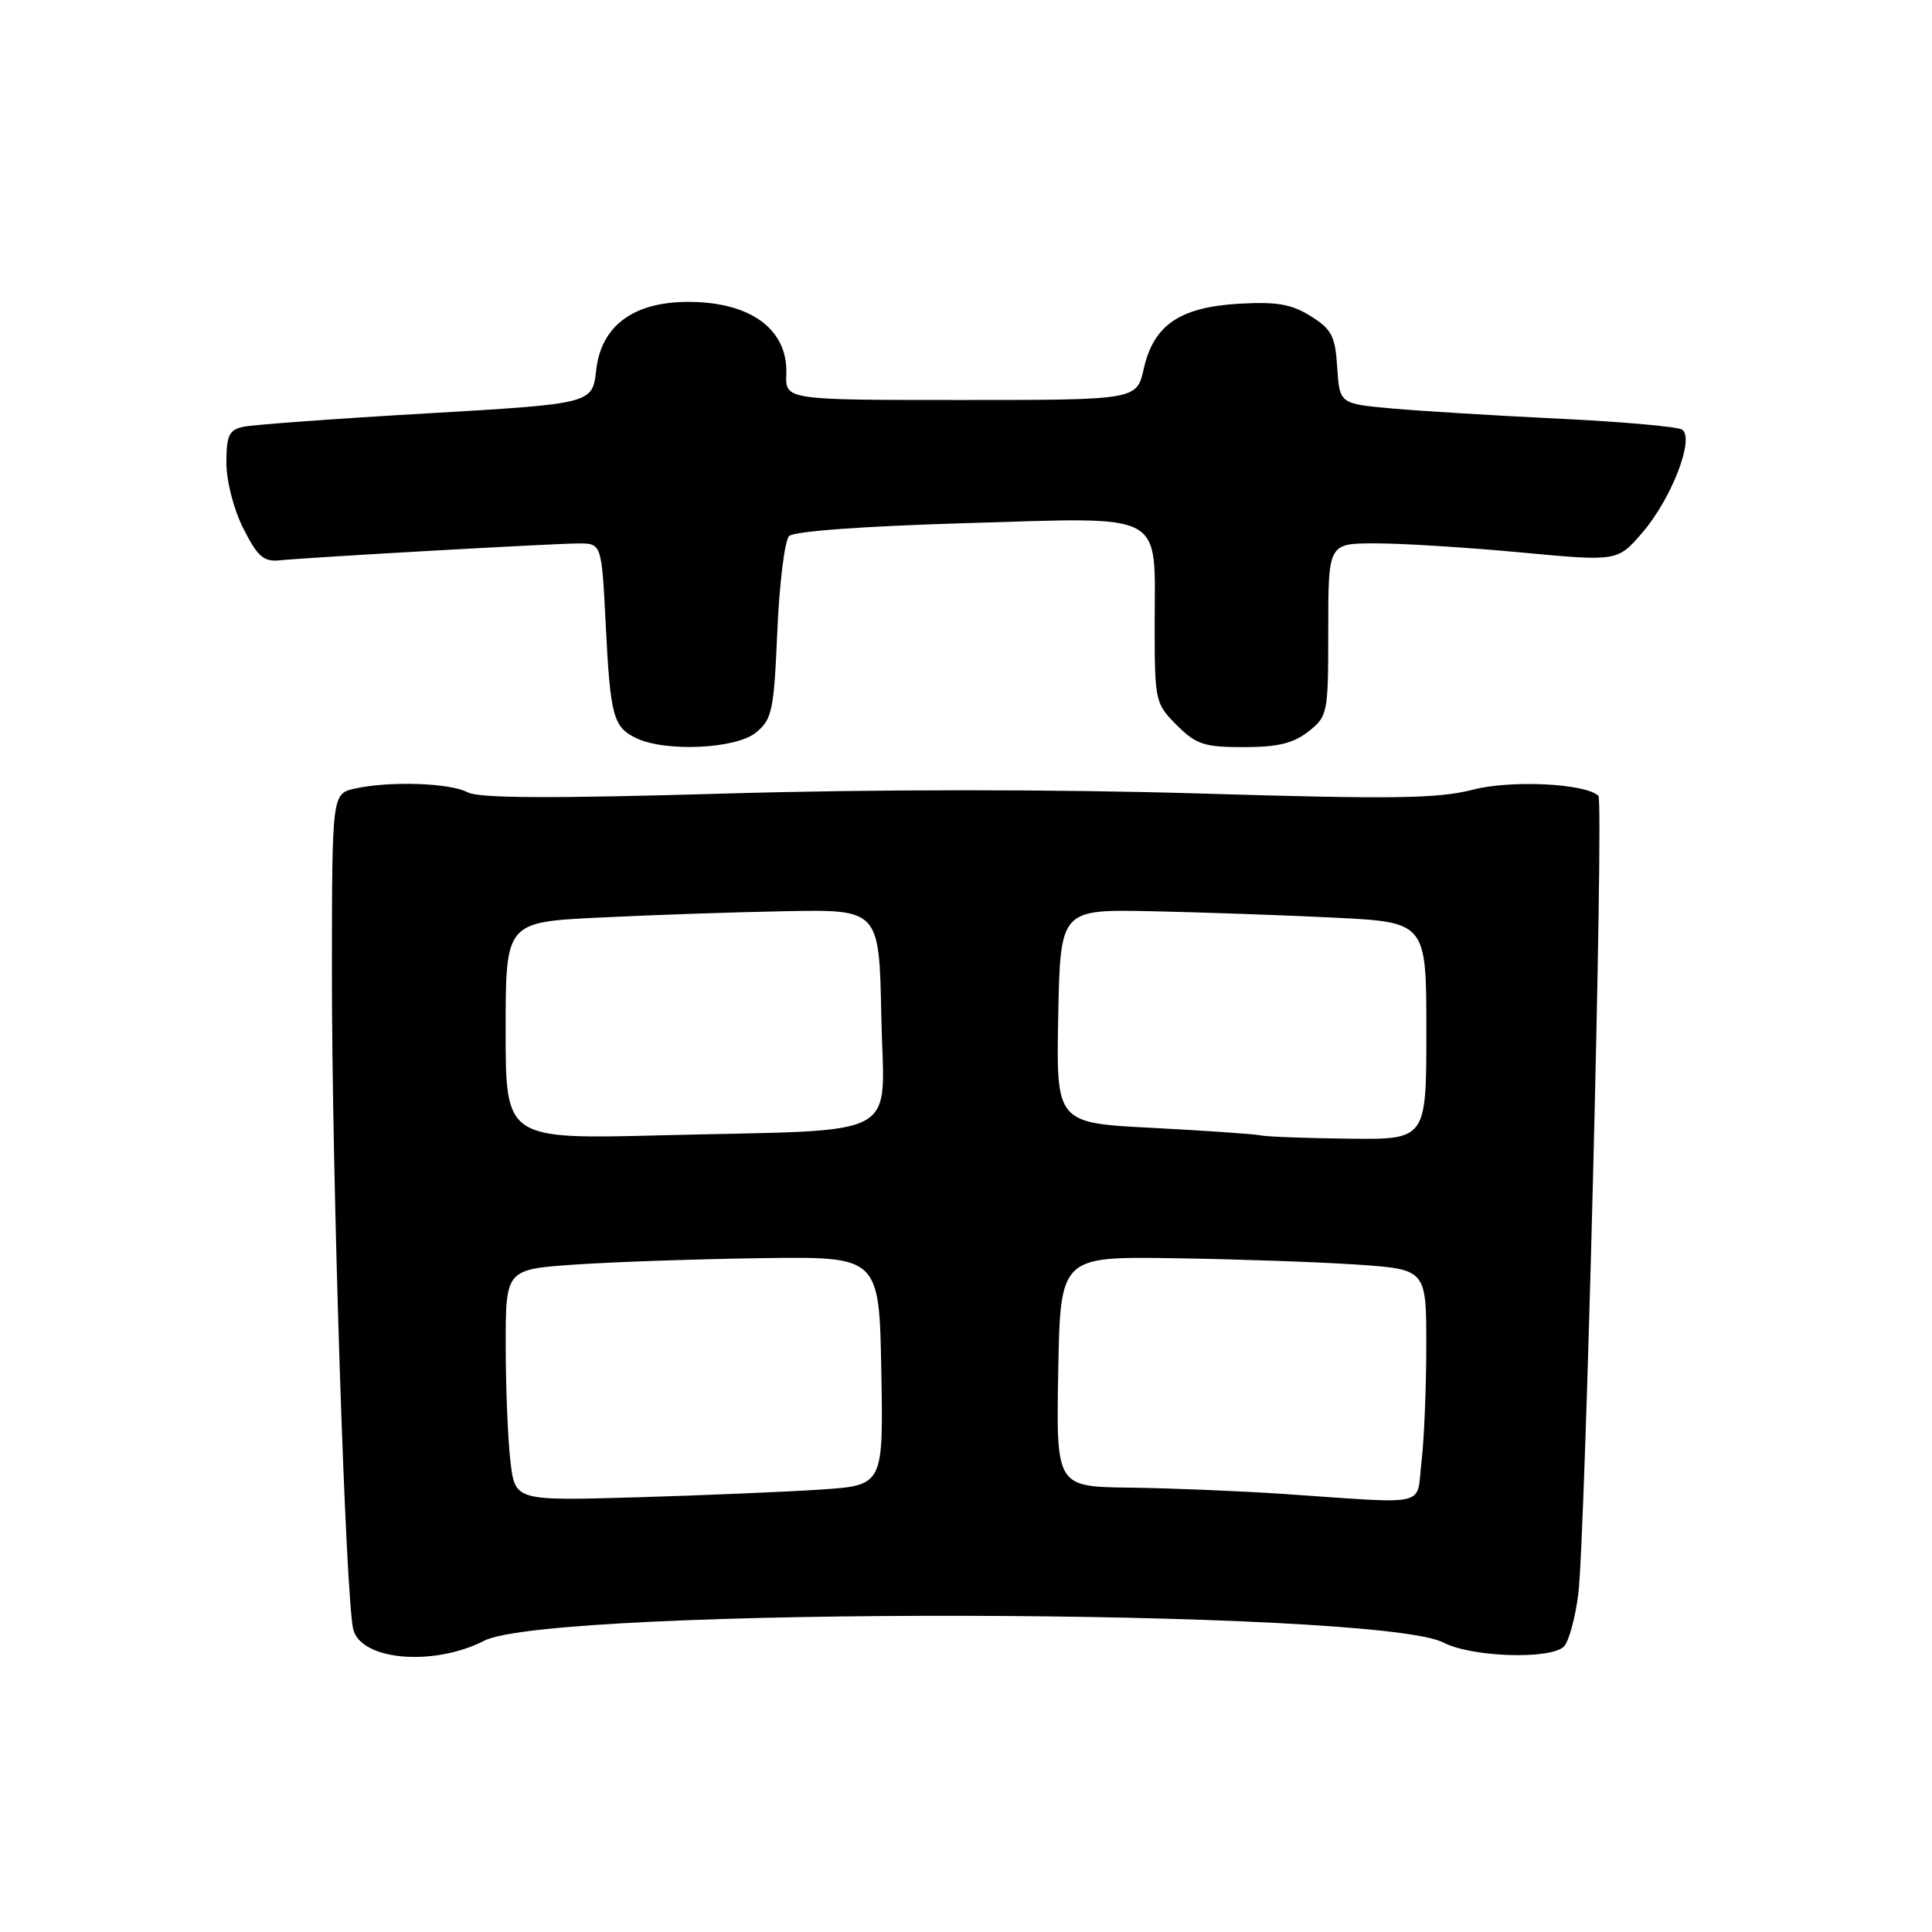 <?xml version="1.0" encoding="UTF-8" standalone="no"?>
<!DOCTYPE svg PUBLIC "-//W3C//DTD SVG 1.1//EN" "http://www.w3.org/Graphics/SVG/1.1/DTD/svg11.dtd" >
<svg xmlns="http://www.w3.org/2000/svg" xmlns:xlink="http://www.w3.org/1999/xlink" version="1.1" viewBox="0 0 256 256">
 <g >
 <path fill="currentColor"
d=" M 64.15 217.41 C 73.05 212.85 182.46 213.07 191.29 217.66 C 195.01 219.59 205.47 219.93 207.23 218.17 C 207.87 217.53 208.72 214.42 209.13 211.25 C 210.06 203.94 212.53 106.20 211.80 105.46 C 210.14 103.81 200.19 103.32 195.10 104.65 C 190.57 105.83 184.45 105.91 158.91 105.14 C 139.94 104.57 115.90 104.57 96.10 105.15 C 73.03 105.82 63.45 105.78 61.97 104.99 C 59.65 103.74 51.68 103.47 47.07 104.48 C 44.00 105.16 44.00 105.16 43.98 128.33 C 43.95 155.51 45.80 212.40 46.83 215.99 C 47.99 220.04 57.50 220.81 64.15 217.41 Z  M 100.14 97.09 C 102.31 95.33 102.54 94.25 103.00 83.64 C 103.27 77.29 103.98 71.62 104.56 71.03 C 105.21 70.39 114.44 69.72 127.96 69.32 C 154.83 68.54 153.00 67.56 153.00 82.77 C 153.00 92.91 153.07 93.22 155.92 96.08 C 158.50 98.65 159.55 99.00 164.79 99.00 C 169.29 99.00 171.37 98.50 173.37 96.93 C 175.94 94.90 176.00 94.58 176.00 83.43 C 176.00 72.00 176.00 72.00 182.25 72.00 C 185.69 71.99 194.31 72.53 201.41 73.19 C 214.32 74.40 214.32 74.40 217.60 70.60 C 221.49 66.10 224.61 58.00 222.87 56.92 C 222.24 56.53 214.93 55.88 206.61 55.48 C 198.30 55.08 188.35 54.47 184.50 54.13 C 177.50 53.50 177.50 53.50 177.19 48.70 C 176.93 44.54 176.46 43.63 173.69 41.90 C 171.17 40.31 169.20 39.96 164.26 40.24 C 156.35 40.69 152.87 43.04 151.56 48.84 C 150.62 53.00 150.62 53.00 127.34 53.00 C 104.06 53.00 104.06 53.00 104.19 49.55 C 104.41 43.64 99.46 40.00 91.20 40.00 C 83.93 40.00 79.66 43.17 79.00 49.03 C 78.50 53.50 78.50 53.50 56.50 54.78 C 44.40 55.48 33.49 56.28 32.25 56.55 C 30.34 56.96 30.00 57.69 30.00 61.31 C 30.00 63.75 30.96 67.49 32.25 70.04 C 34.10 73.71 34.94 74.46 37.00 74.25 C 41.14 73.84 73.27 72.02 76.61 72.01 C 79.72 72.00 79.72 72.00 80.26 82.75 C 80.87 94.93 81.25 96.33 84.31 97.81 C 88.15 99.66 97.48 99.24 100.14 97.09 Z  M 67.64 193.69 C 67.30 190.83 67.01 183.93 67.01 178.34 C 67.00 168.19 67.00 168.19 76.25 167.56 C 81.34 167.21 92.47 166.83 101.00 166.71 C 116.50 166.50 116.50 166.50 116.78 181.66 C 117.05 196.82 117.05 196.82 108.78 197.37 C 104.22 197.68 93.25 198.14 84.38 198.40 C 68.26 198.87 68.26 198.87 67.64 193.69 Z  M 170.00 197.95 C 164.22 197.56 155.10 197.19 149.72 197.12 C 139.95 197.00 139.95 197.00 140.22 181.75 C 140.50 166.50 140.50 166.50 155.50 166.72 C 163.75 166.84 174.66 167.22 179.75 167.56 C 189.00 168.19 189.00 168.19 188.99 178.34 C 188.99 183.93 188.70 190.86 188.35 193.75 C 187.63 199.77 189.75 199.29 170.00 197.95 Z  M 67.00 136.58 C 67.00 122.20 67.00 122.20 79.25 121.59 C 85.99 121.25 97.12 120.87 104.00 120.74 C 116.50 120.50 116.50 120.50 116.78 134.68 C 117.10 151.33 120.27 149.61 87.75 150.43 C 67.00 150.96 67.00 150.96 67.00 136.58 Z  M 167.00 150.44 C 166.18 150.26 159.75 149.82 152.72 149.45 C 139.95 148.80 139.95 148.80 140.22 134.65 C 140.50 120.50 140.50 120.50 152.50 120.74 C 159.10 120.88 170.01 121.26 176.75 121.59 C 189.00 122.20 189.00 122.20 189.00 136.60 C 189.00 151.00 189.00 151.00 178.75 150.88 C 173.11 150.82 167.82 150.62 167.00 150.44 Z "/>
</g>
</svg>